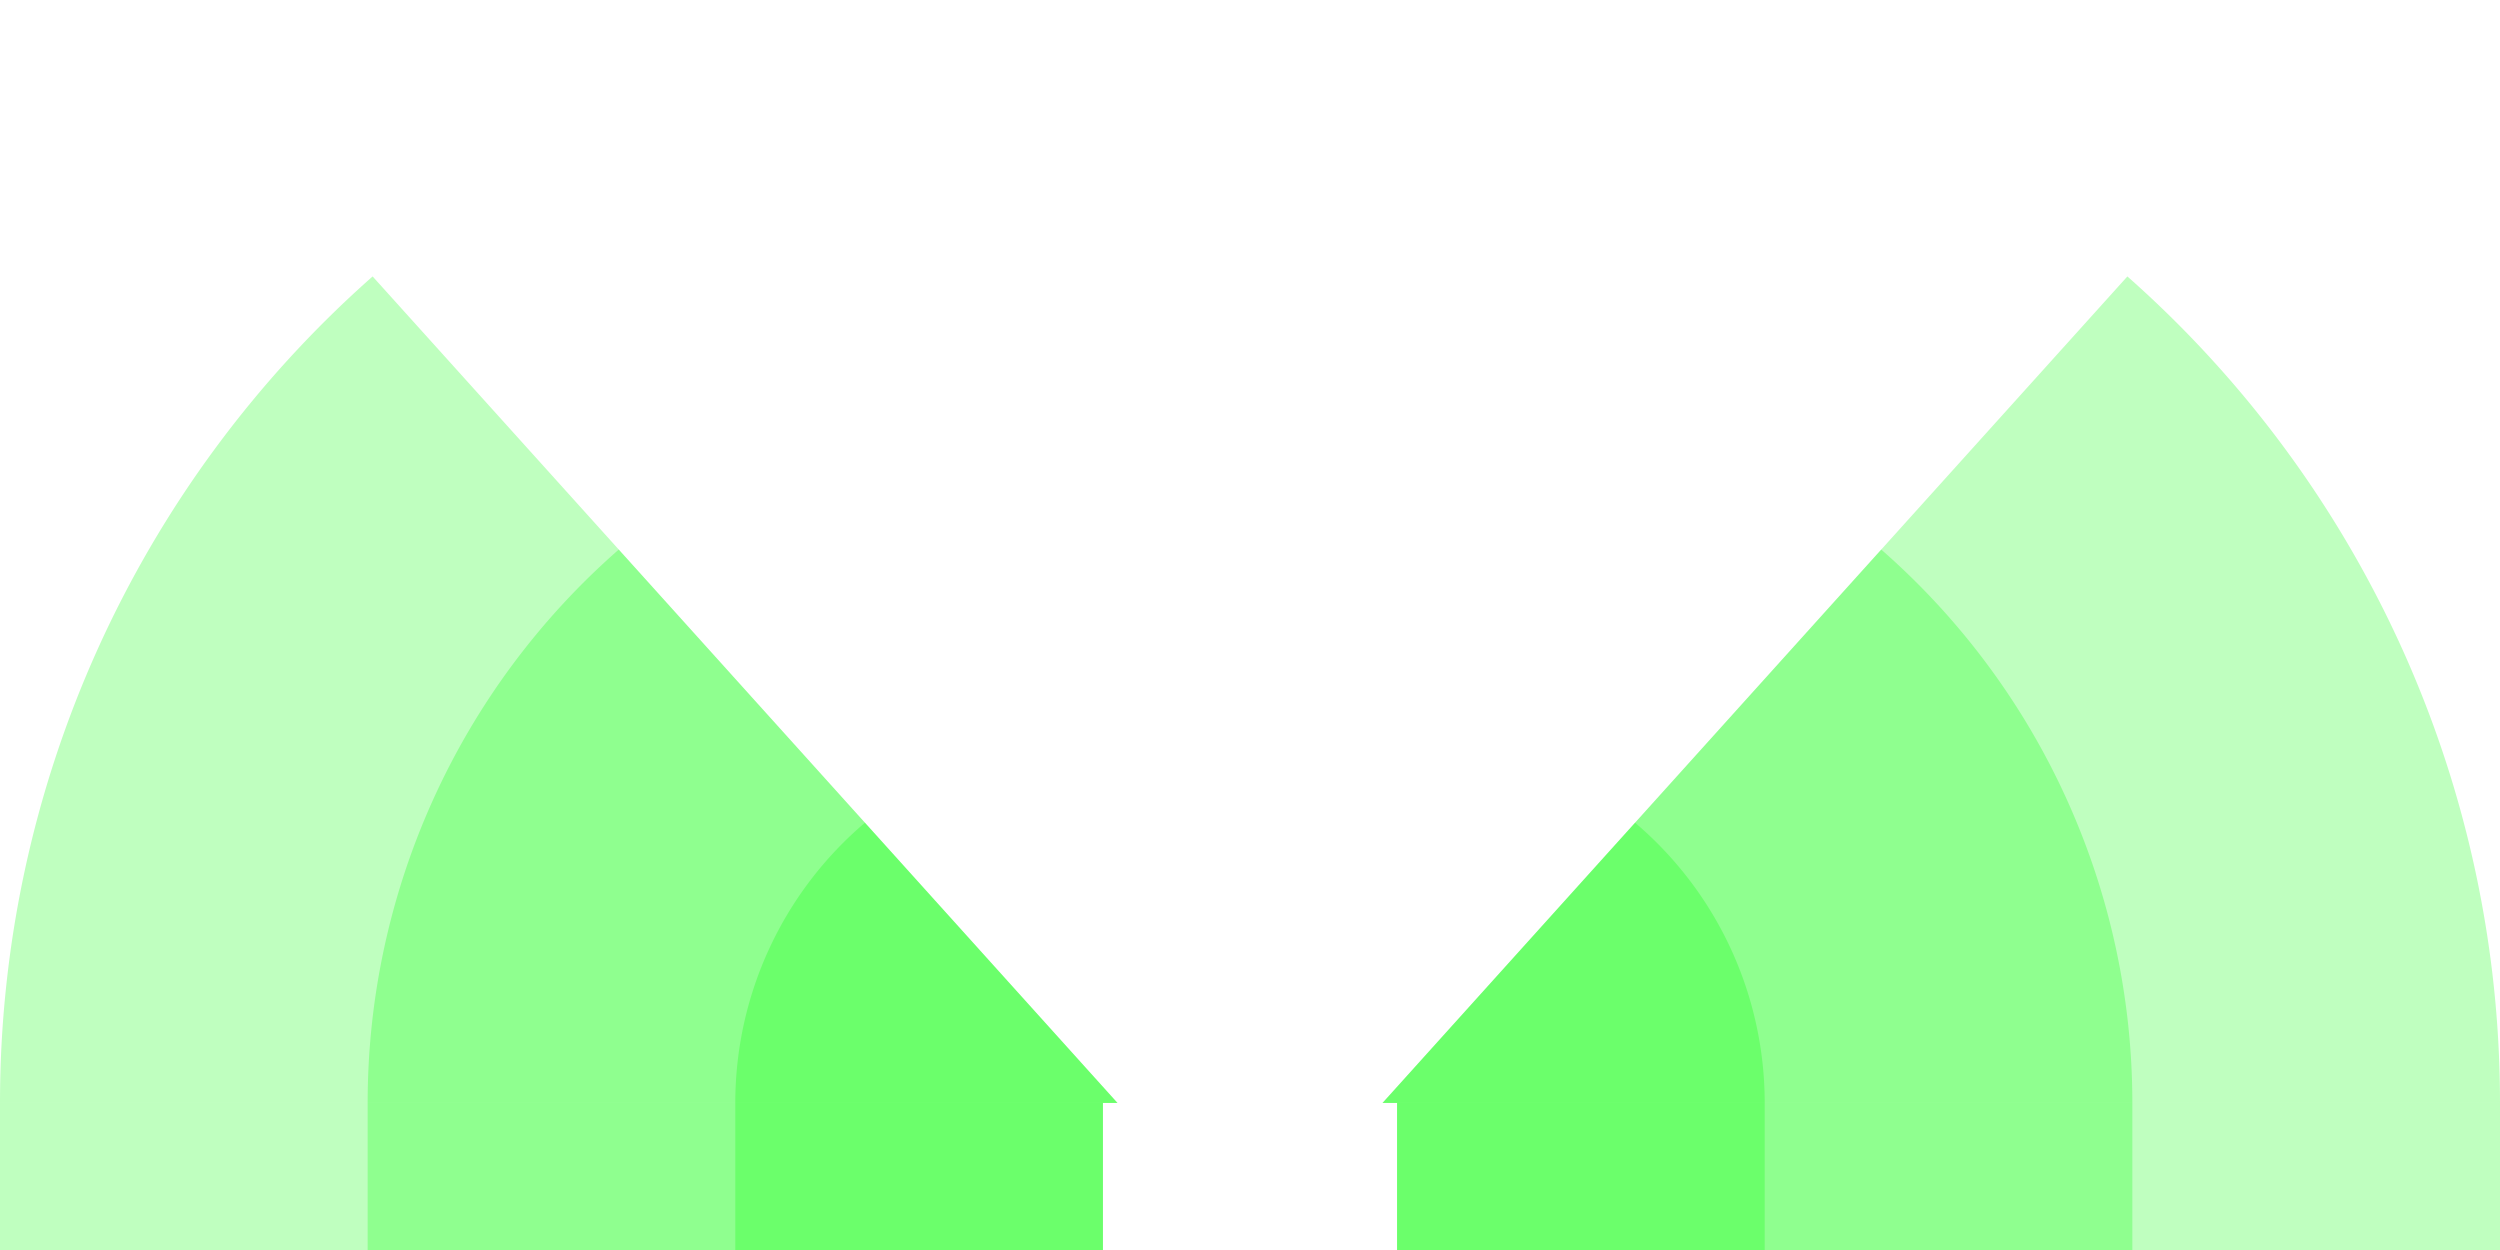 <!-- Created with Inkscape (http://www.inkscape.org/) --><svg xmlns:rdf="http://www.w3.org/1999/02/22-rdf-syntax-ns#" width="1921" xmlns:svg="http://www.w3.org/2000/svg" id="svg2" height="960.5" xmlns:dc="http://purl.org/dc/elements/1.1/" xmlns:cc="http://creativecommons.org/ns#" xmlns="http://www.w3.org/2000/svg" version="1.1">
  <defs id="defs3031"/>
  <rect x="0" width="847.5" id="rect3016" y="847.5" height="113" style="fill:#00ff00;fill-opacity:0.25"/>
  <rect x="282.5" width="565" id="rect3017" y="847.5" height="113" style="fill:#00ff00;fill-opacity:0.25"/>
  <rect x="565" width="282.5" id="rect3018" y="847.5" height="113" style="fill:#00ff00;fill-opacity:0.25"/>
  <rect x="1073.5" width="847.5" id="rect3016" y="847.5" height="113" style="fill:#00ff00;fill-opacity:0.25"/>
  <rect x="1073.5" width="565" id="rect3017" y="847.5" height="113" style="fill:#00ff00;fill-opacity:0.25"/>
  <rect x="1073.5" width="282.5" id="rect3018" y="847.5" height="113" style="fill:#00ff00;fill-opacity:0.25"/>
	 
  <path style="fill:#00ff00;fill-opacity:0.25" id="path3017" d="M 286.322, 212.412 A 847.5 ,847.5 1 0 0 0,847.5 h 858.659"/>
  <path style="fill:#00ff00;fill-opacity:0.25" id="path3017" d="M 475.457, 422.284 A 565,565 1 0 0 282.5,847.5 h 576.159"/>
  <path style="fill:#00ff00;fill-opacity:0.25" id="path3017" d="M 664.618, 632.185 A 282.5 ,282.5 1 0 0 565,847.5 h 293.659"/>

  
    <path style="fill:#00ff00;fill-opacity:0.25" id="path3017" d="M 1634.678,212.412 A 847.5 ,847.5 0 0 1 1921,847.5 h -858.659"/>
  <path style="fill:#00ff00;fill-opacity:0.25" id="path3017" d="M 1445.543,422.284 A 565,565 0 0 1 1638.5,847.5 h -576.159"/>
  <path style="fill:#00ff00;fill-opacity:0.25" id="path3017" d="M 1256.382,632.185 A 282.5 ,282.5 0 0 1 1356,847.5 h -293.659"/>
  
 
</svg>